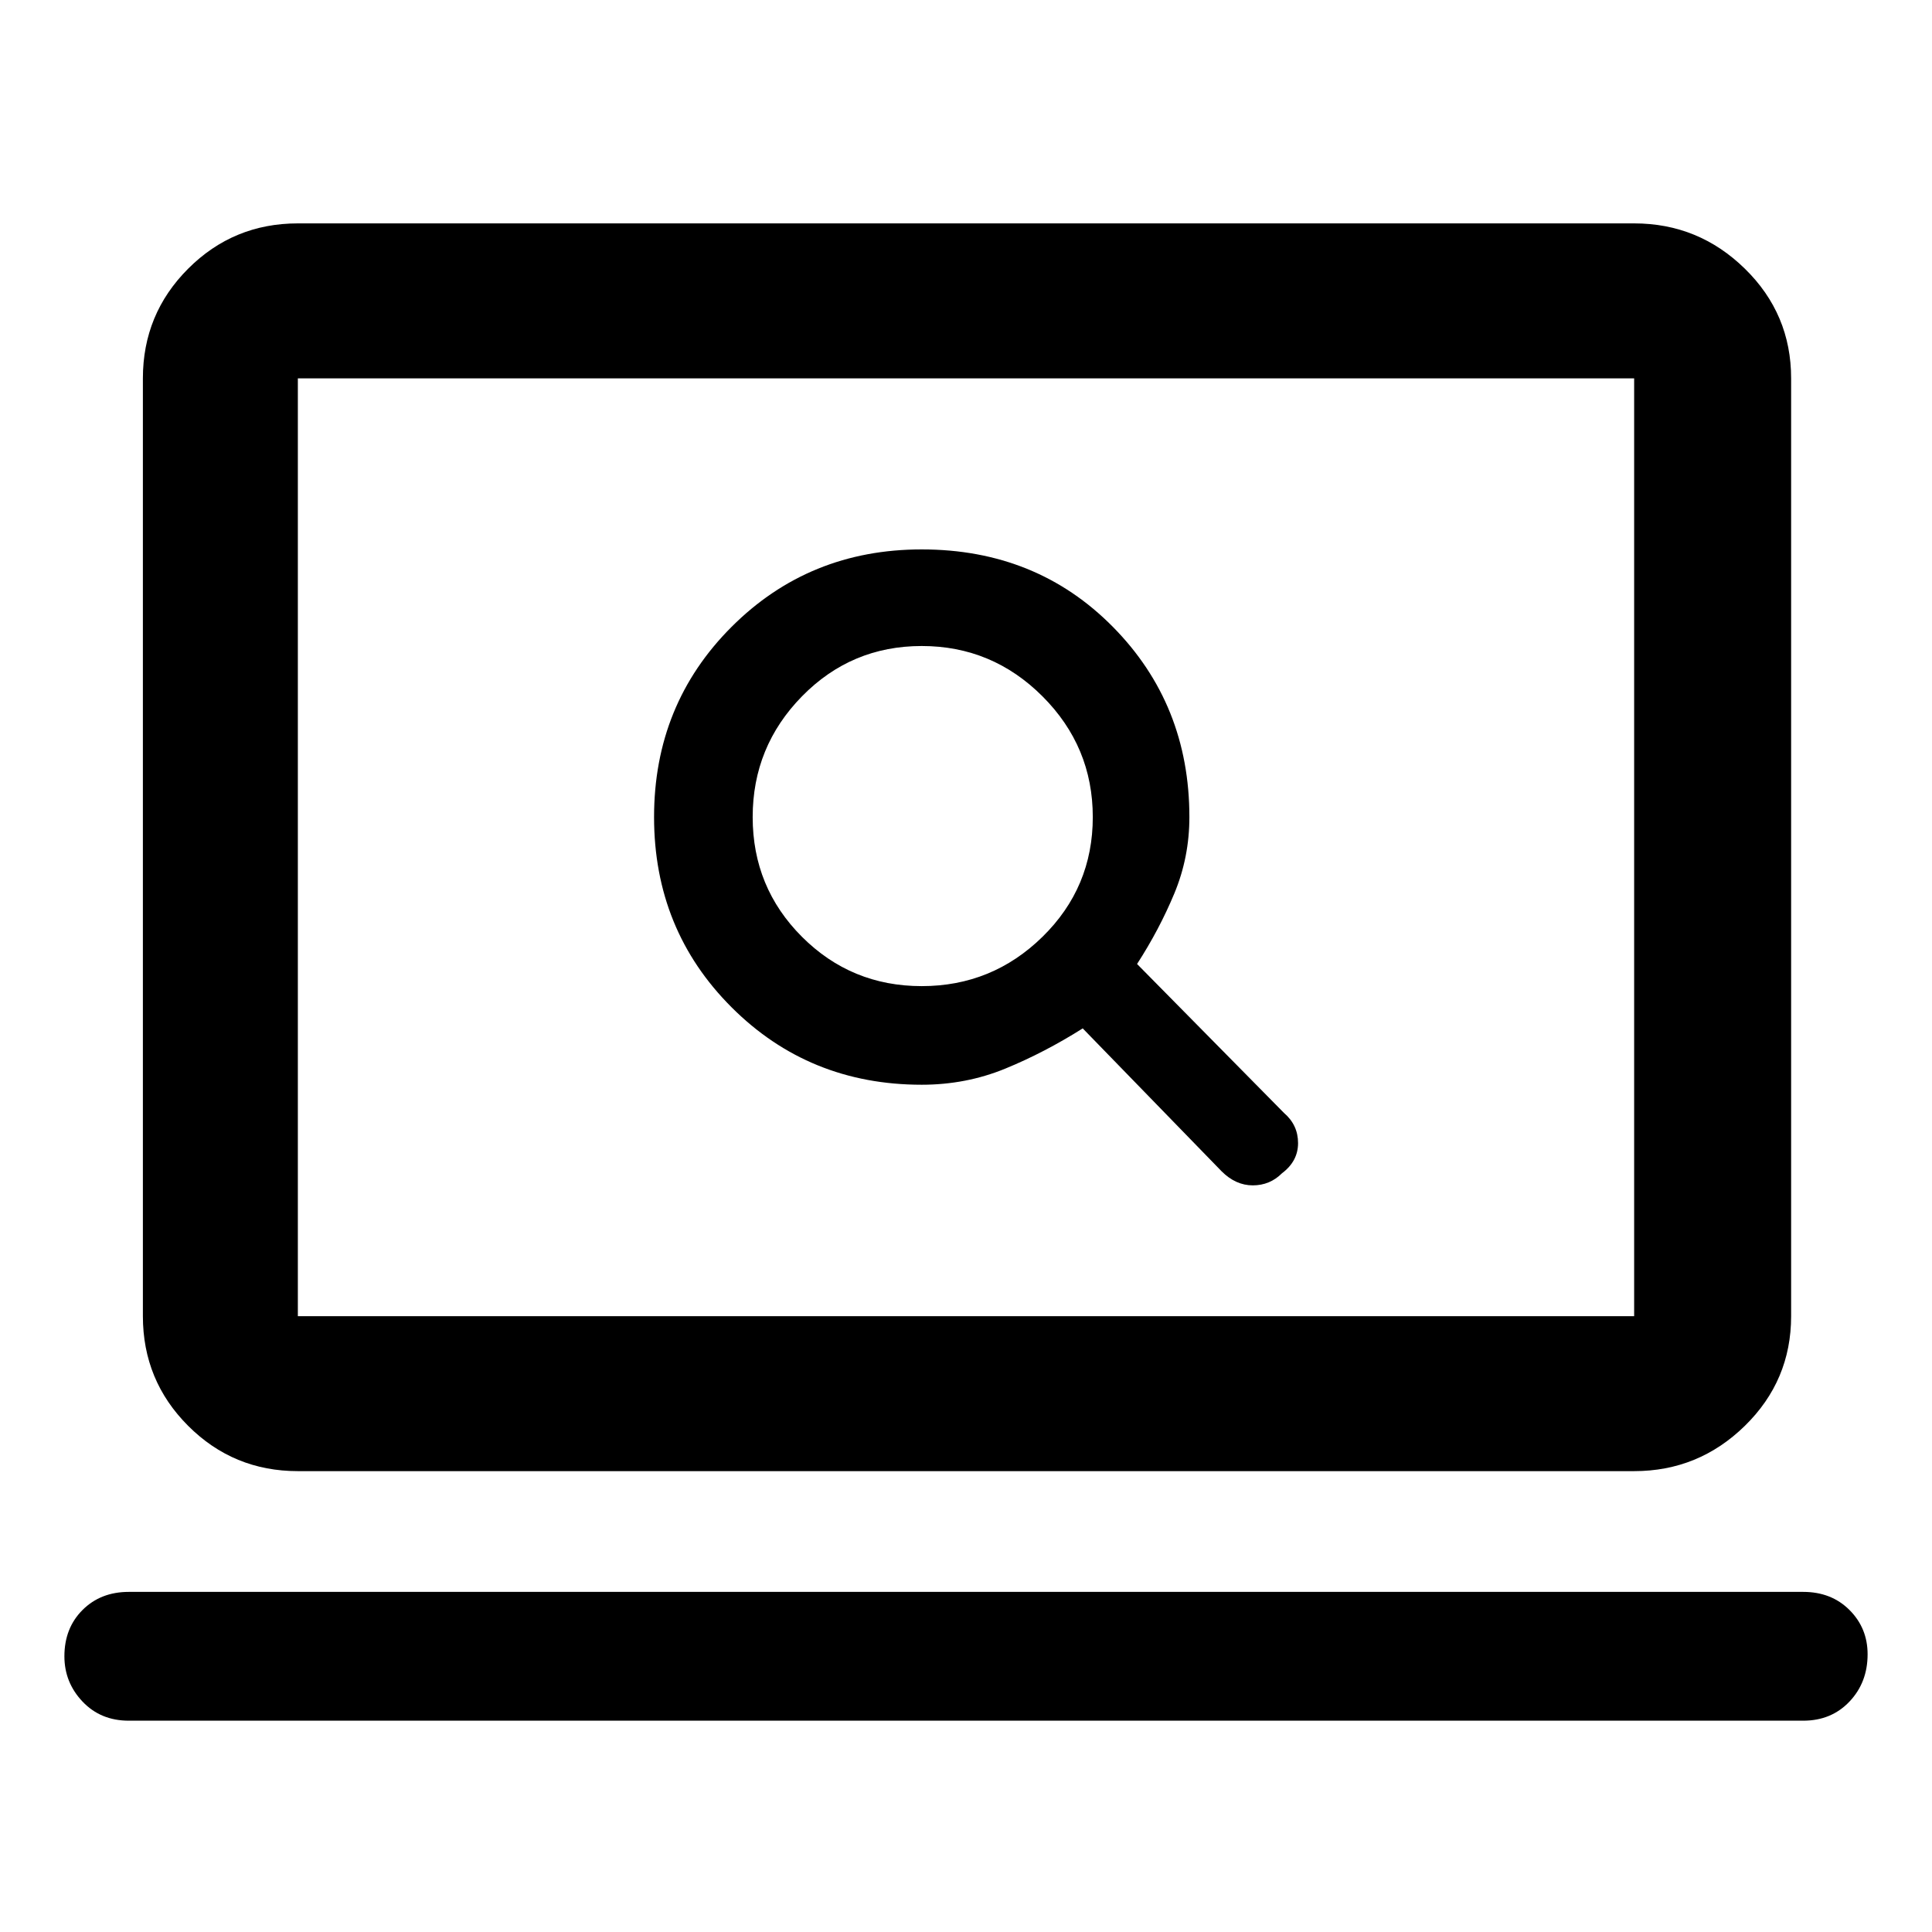 <svg xmlns="http://www.w3.org/2000/svg" height="48" width="48"><path d="M30.35 29.1Q30.7 29.45 31.125 29.45Q31.55 29.45 31.85 29.15Q32.25 28.85 32.25 28.4Q32.25 27.95 31.9 27.65L28.25 23.95Q28.8 23.1 29.175 22.2Q29.55 21.3 29.55 20.3Q29.55 17.5 27.65 15.575Q25.75 13.65 22.9 13.65Q20.1 13.65 18.175 15.575Q16.25 17.5 16.25 20.3Q16.25 23.1 18.175 25.025Q20.1 26.95 22.9 26.95Q24 26.95 24.975 26.55Q25.95 26.15 26.9 25.55ZM22.9 24.5Q21.15 24.5 19.925 23.275Q18.7 22.05 18.7 20.3Q18.7 18.55 19.925 17.3Q21.15 16.05 22.9 16.05Q24.65 16.05 25.9 17.3Q27.15 18.55 27.15 20.3Q27.15 22.05 25.9 23.275Q24.65 24.5 22.9 24.5ZM7.4 36.55Q5.8 36.55 4.675 35.425Q3.55 34.3 3.55 32.7V9.4Q3.55 7.8 4.675 6.675Q5.8 5.55 7.4 5.55H40.6Q42.2 5.55 43.35 6.675Q44.5 7.8 44.5 9.4V32.7Q44.5 34.3 43.35 35.425Q42.2 36.55 40.6 36.55ZM7.4 32.7H40.6Q40.6 32.7 40.6 32.7Q40.6 32.7 40.6 32.7V9.4Q40.6 9.4 40.6 9.4Q40.6 9.4 40.6 9.4H7.4Q7.4 9.4 7.4 9.4Q7.4 9.4 7.4 9.4V32.7Q7.4 32.7 7.4 32.7Q7.4 32.7 7.4 32.7ZM3.2 42.75Q2.5 42.75 2.05 42.275Q1.6 41.8 1.6 41.15Q1.6 40.45 2.05 40Q2.5 39.55 3.2 39.55H44.8Q45.5 39.55 45.95 40Q46.4 40.45 46.4 41.1Q46.4 41.8 45.95 42.275Q45.5 42.75 44.8 42.75ZM7.4 9.4Q7.4 9.4 7.4 9.4Q7.4 9.4 7.4 9.4V32.7Q7.4 32.7 7.4 32.7Q7.4 32.7 7.4 32.7Q7.4 32.7 7.4 32.7Q7.4 32.7 7.4 32.7V9.4Q7.4 9.4 7.4 9.4Q7.4 9.4 7.4 9.4Z"/></svg>